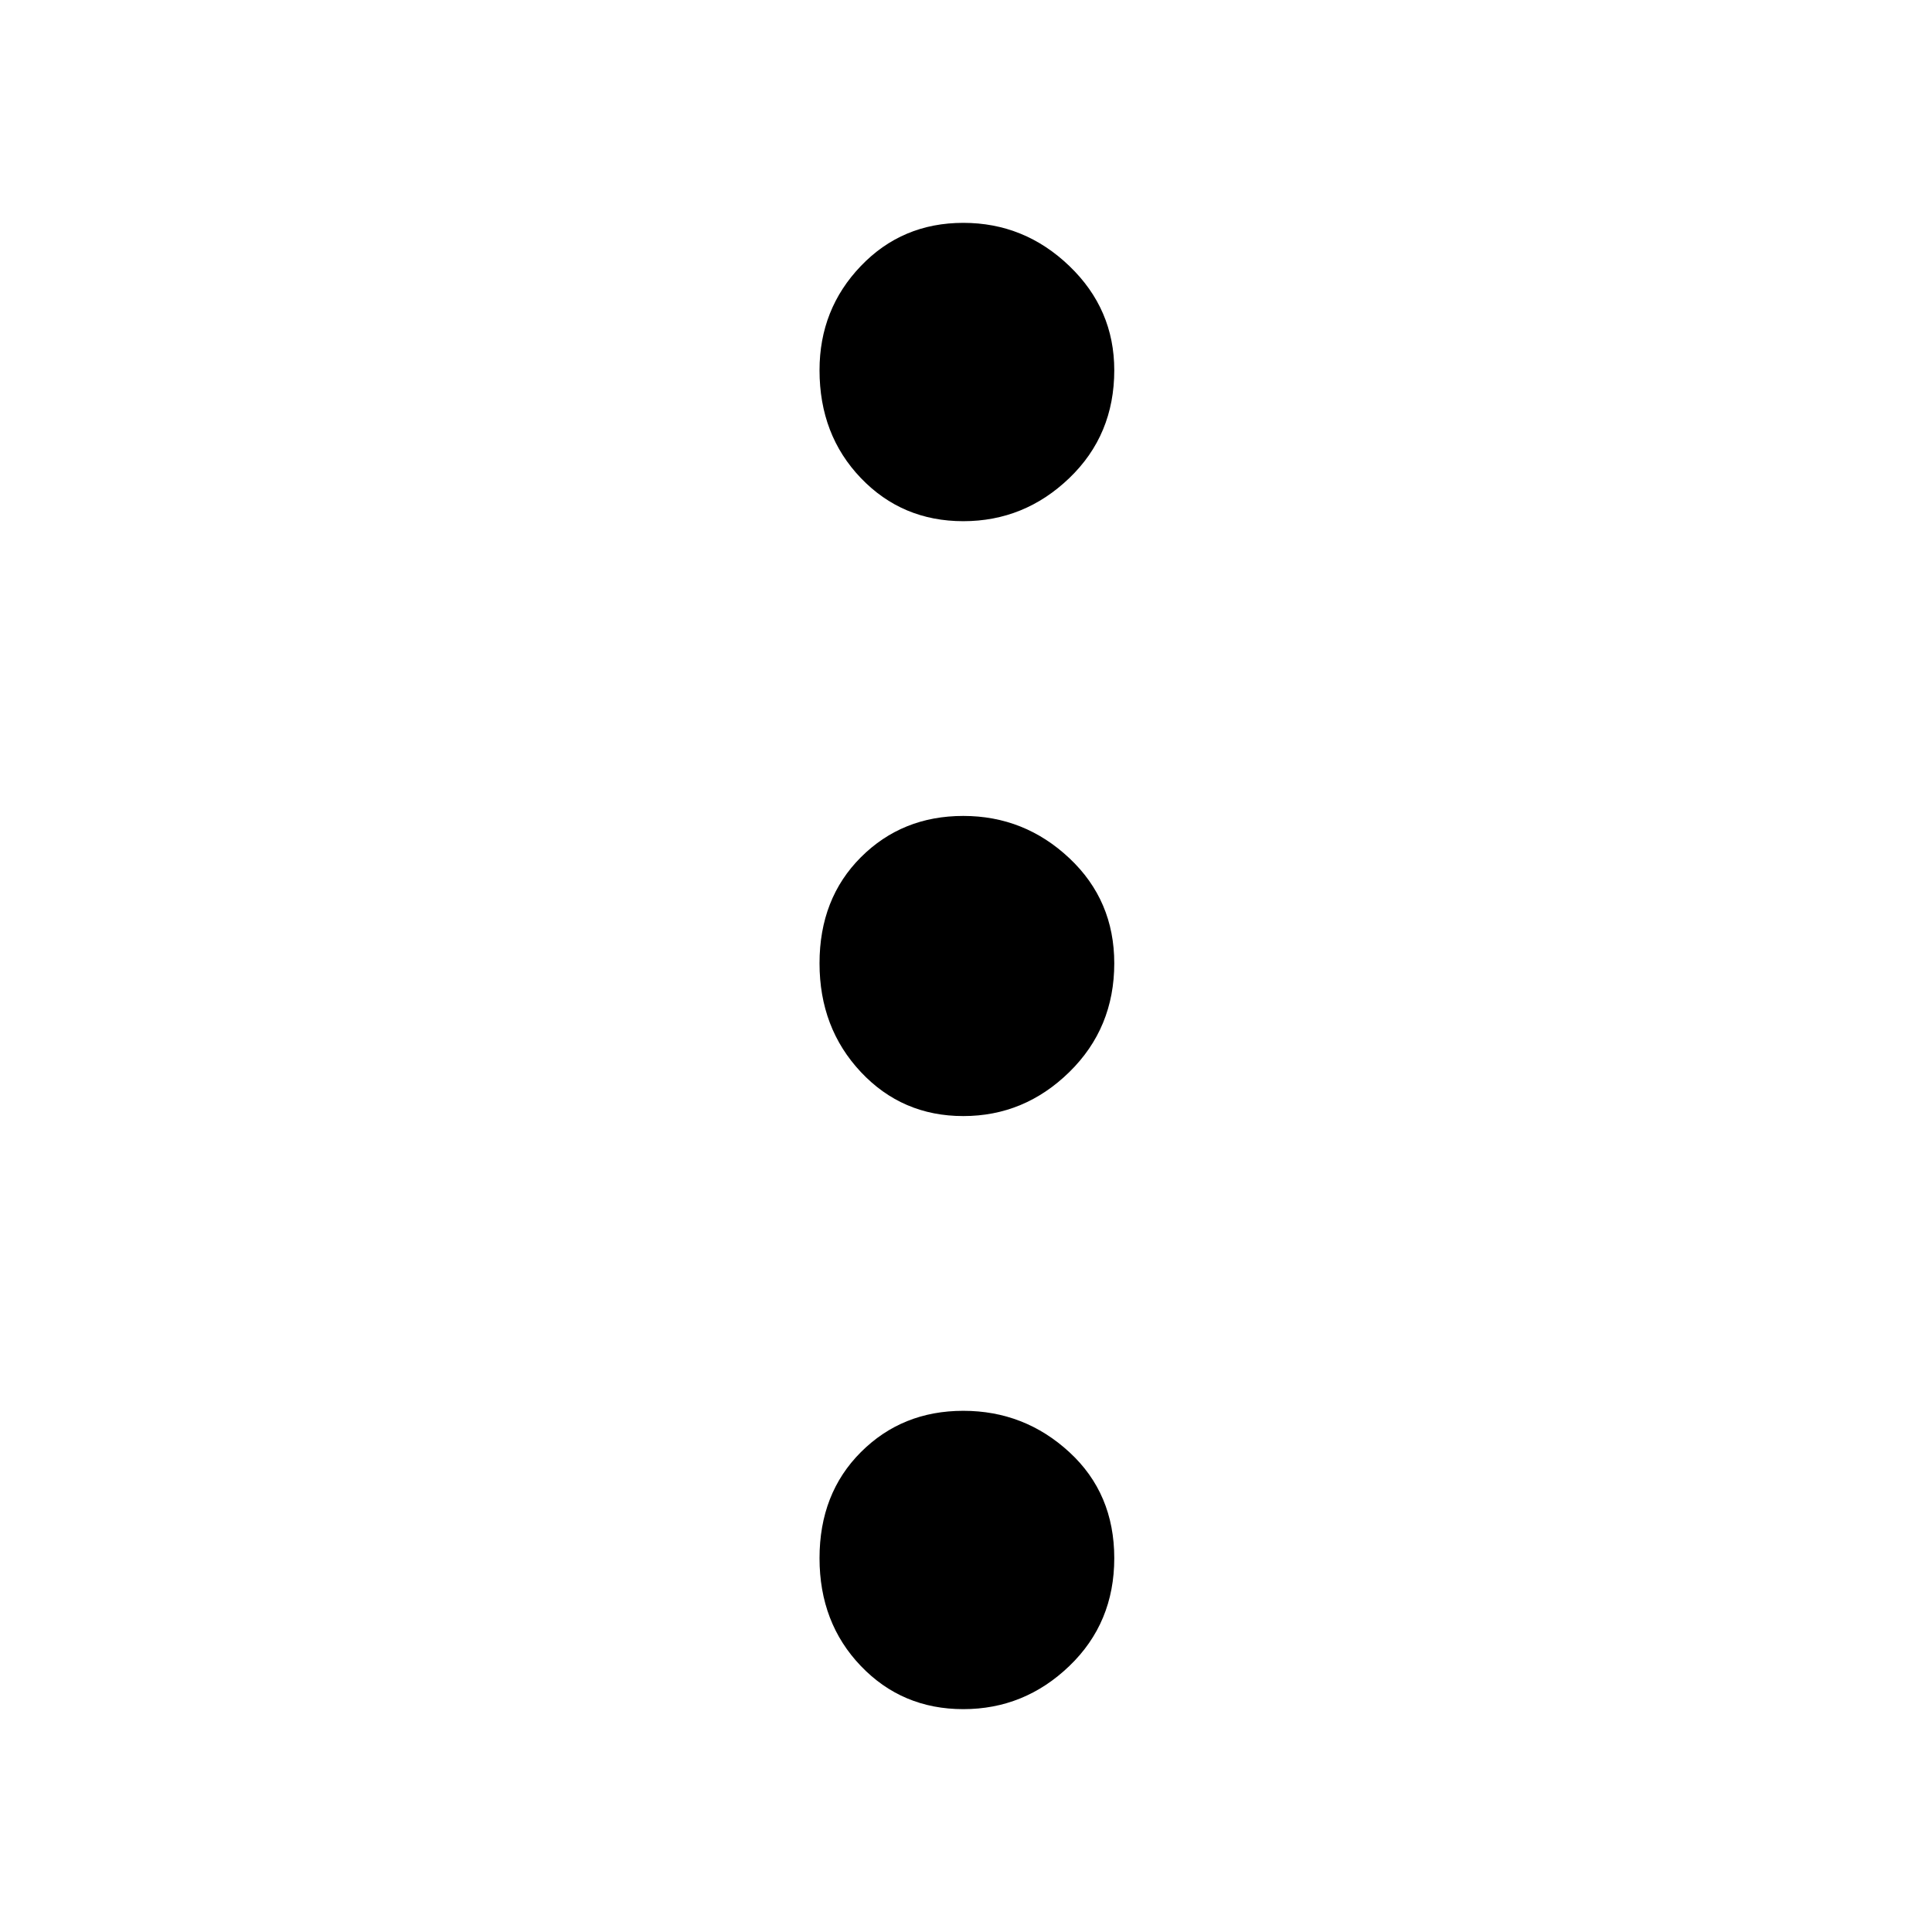 <svg width="1075" height="1075" viewBox="0 0 1075 1075" fill="none" xmlns="http://www.w3.org/2000/svg">
<path d="M536 290C513.333 290 494.333 282 479 266C463.667 250 456 230 456 206C456 183.333 463.667 164 479 148C494.333 132 513.333 124 536 124C558.667 124 578.333 132 595 148C611.667 164 620 183.333 620 206C620 230 611.667 250 595 266C578.333 282 558.667 290 536 290ZM536 621C513.333 621 494.333 612.833 479 596.5C463.667 580.167 456 560 456 536C456 512 463.667 492.333 479 477C494.333 461.667 513.333 454 536 454C558.667 454 578.333 461.833 595 477.5C611.667 493.167 620 512.667 620 536C620 560 611.667 580.167 595 596.5C578.333 612.833 558.667 621 536 621ZM536 951C513.333 951 494.333 943 479 927C463.667 911 456 891 456 867C456 843 463.667 823.333 479 808C494.333 792.667 513.333 785 536 785C558.667 785 578.333 792.667 595 808C611.667 823.333 620 843 620 867C620 891 611.667 911 595 927C578.333 943 558.667 951 536 951Z" fill="black"/>
</svg>
